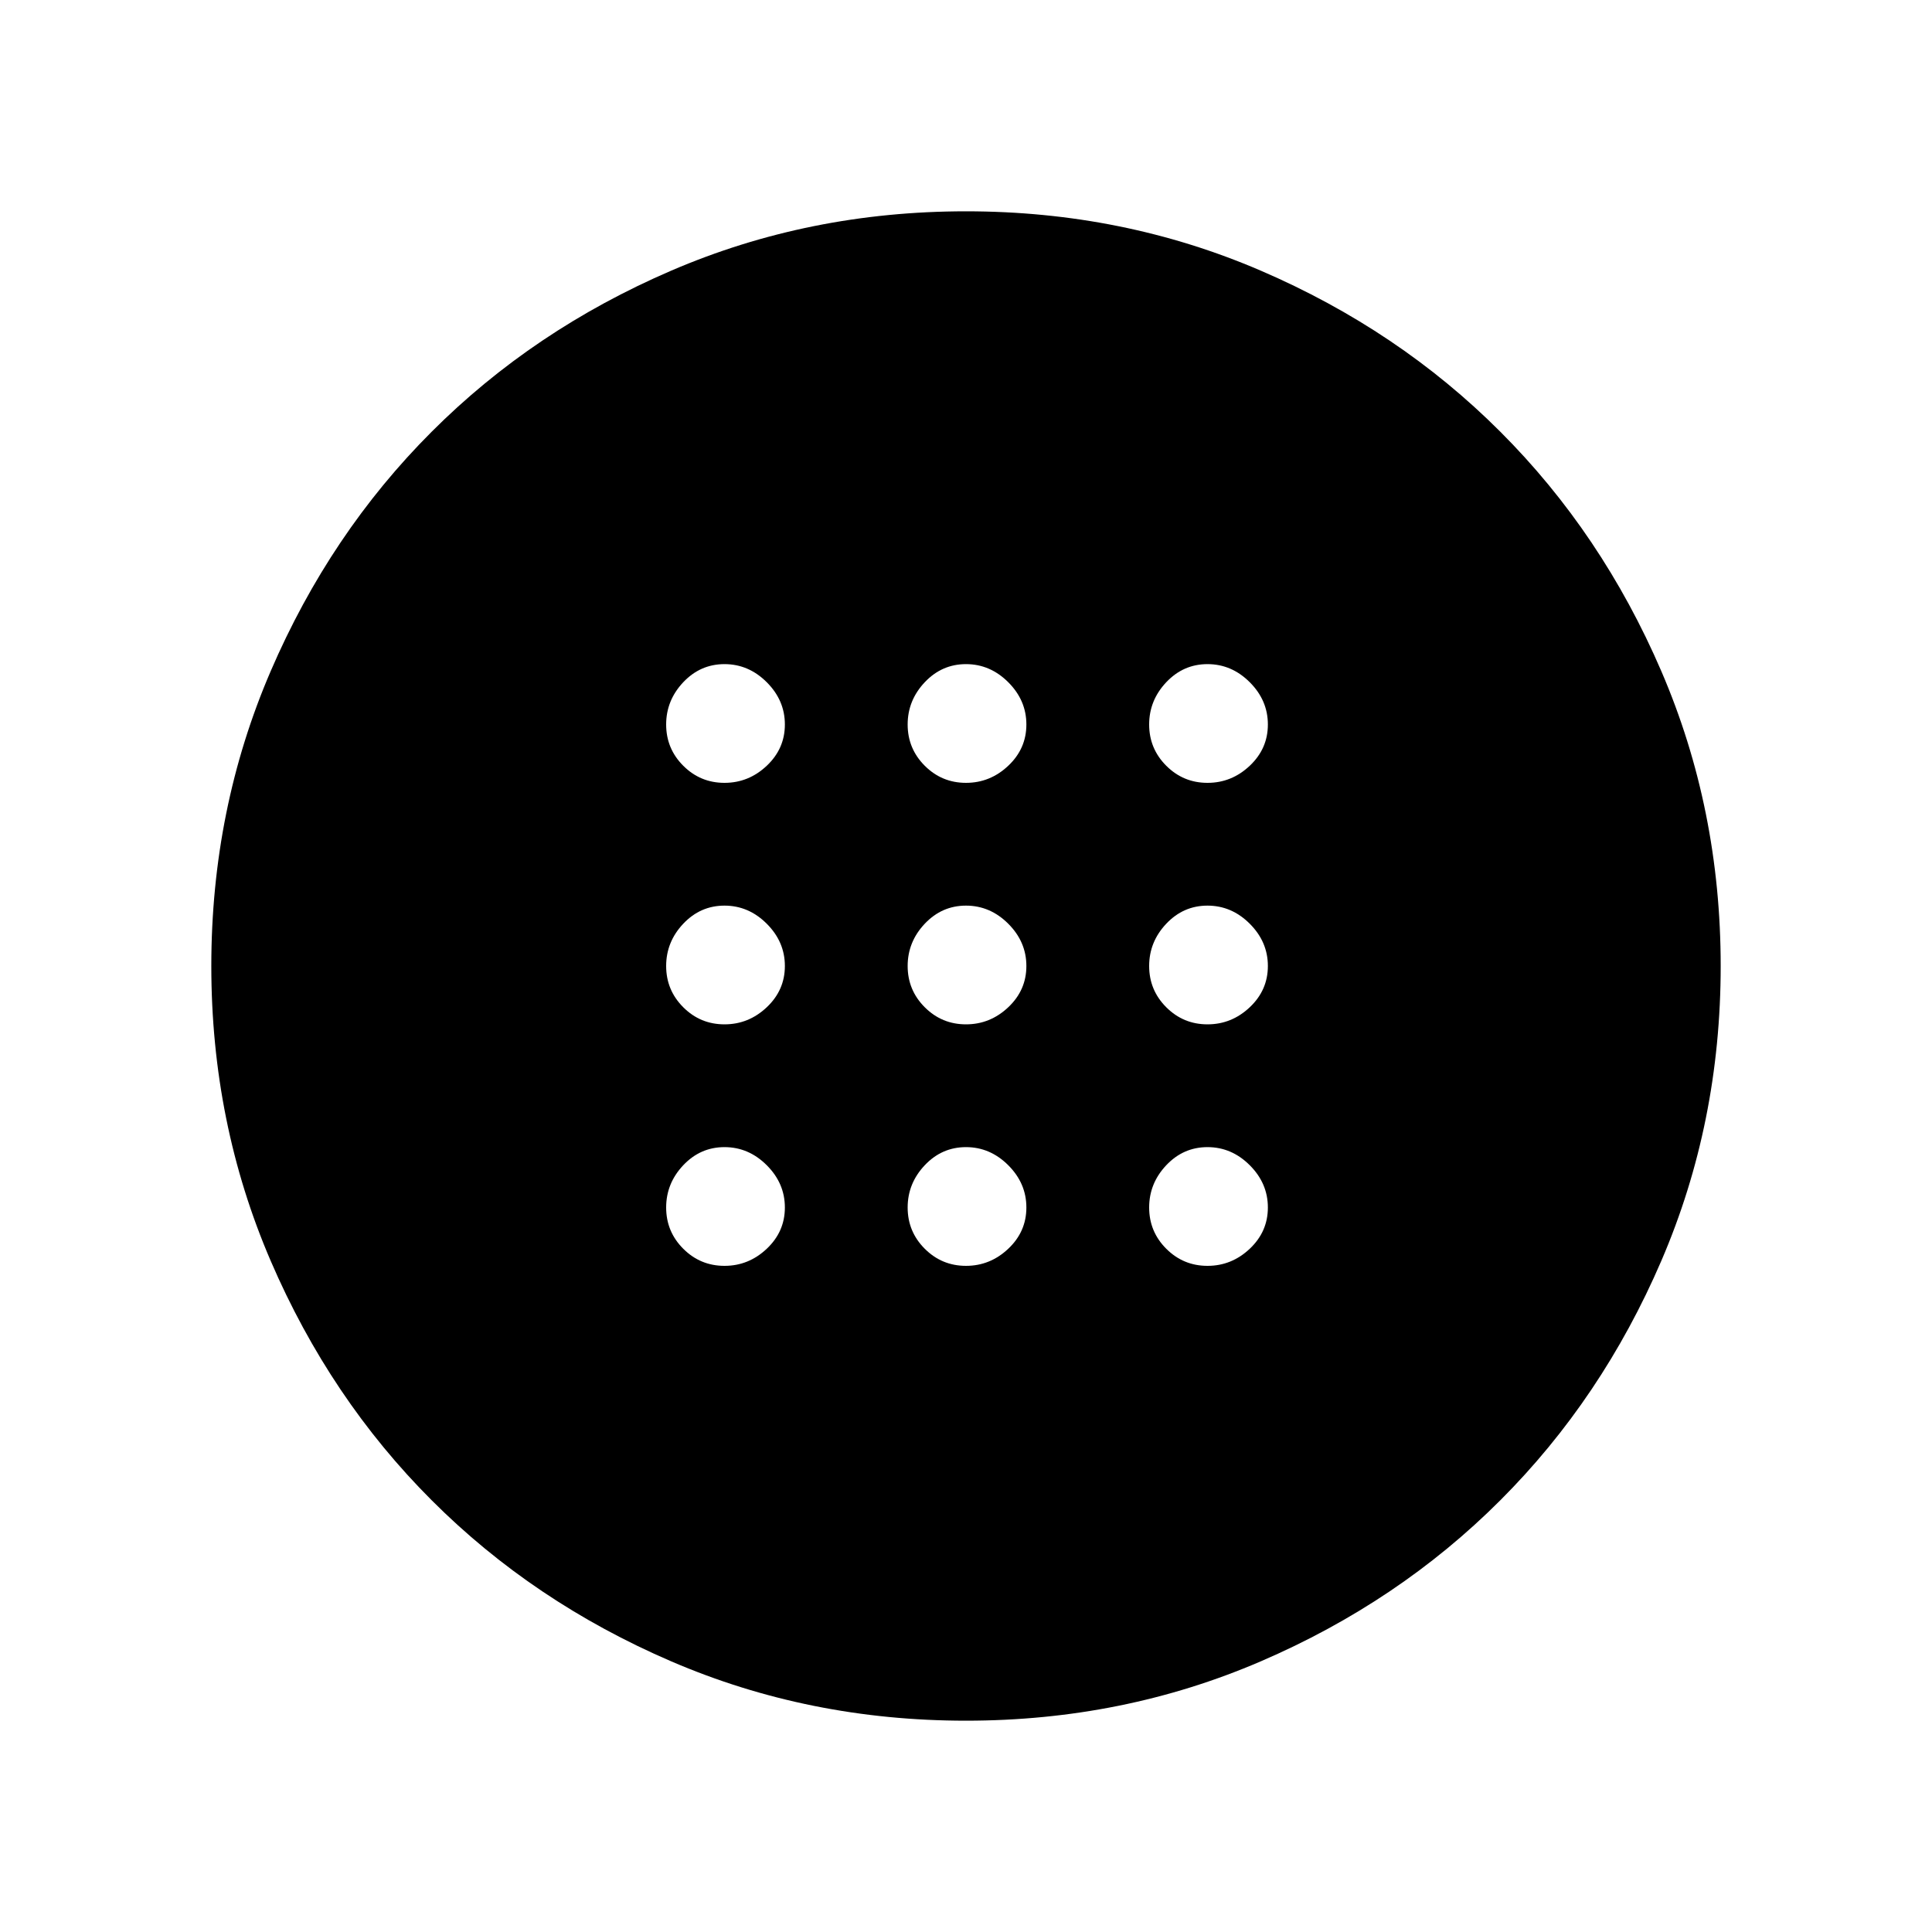 <svg xmlns="http://www.w3.org/2000/svg" height="40" width="40"><path d="M20 21.208q.5 0 .875-.354T21.25 20q0-.5-.375-.875T20 18.75q-.5 0-.854.375t-.354.875q0 .5.354.854t.854.354Zm5 0q.5 0 .875-.354T26.25 20q0-.5-.375-.875T25 18.75q-.5 0-.854.375t-.354.875q0 .5.354.854t.854.354Zm-10 0q.5 0 .875-.354T16.25 20q0-.5-.375-.875T15 18.75q-.5 0-.854.375t-.354.875q0 .5.354.854t.854.354Zm5 5q.5 0 .875-.354T21.25 25q0-.5-.375-.875T20 23.75q-.5 0-.854.375t-.354.875q0 .5.354.854t.854.354Zm5 0q.5 0 .875-.354T26.25 25q0-.5-.375-.875T25 23.75q-.5 0-.854.375t-.354.875q0 .5.354.854t.854.354Zm-10 0q.5 0 .875-.354T16.25 25q0-.5-.375-.875T15 23.75q-.5 0-.854.375t-.354.875q0 .5.354.854t.854.354Zm5-10q.5 0 .875-.354T21.25 15q0-.5-.375-.875T20 13.75q-.5 0-.854.375t-.354.875q0 .5.354.854t.854.354Zm5 0q.5 0 .875-.354T26.25 15q0-.5-.375-.875T25 13.75q-.5 0-.854.375t-.354.875q0 .5.354.854t.854.354Zm-10 0q.5 0 .875-.354T16.25 15q0-.5-.375-.875T15 13.75q-.5 0-.854.375t-.354.875q0 .5.354.854t.854.354Zm5 19.417q-3.25 0-6.104-1.229t-4.958-3.334q-2.105-2.104-3.334-4.958T4.375 20q0-3.25 1.229-6.104t3.334-4.958q2.104-2.105 4.958-3.334T20 4.375q3.25 0 6.104 1.229t4.958 3.334q2.105 2.104 3.334 4.958T35.625 20q0 3.25-1.229 6.104t-3.334 4.958q-2.104 2.105-4.958 3.334T20 35.625Z"/></svg>